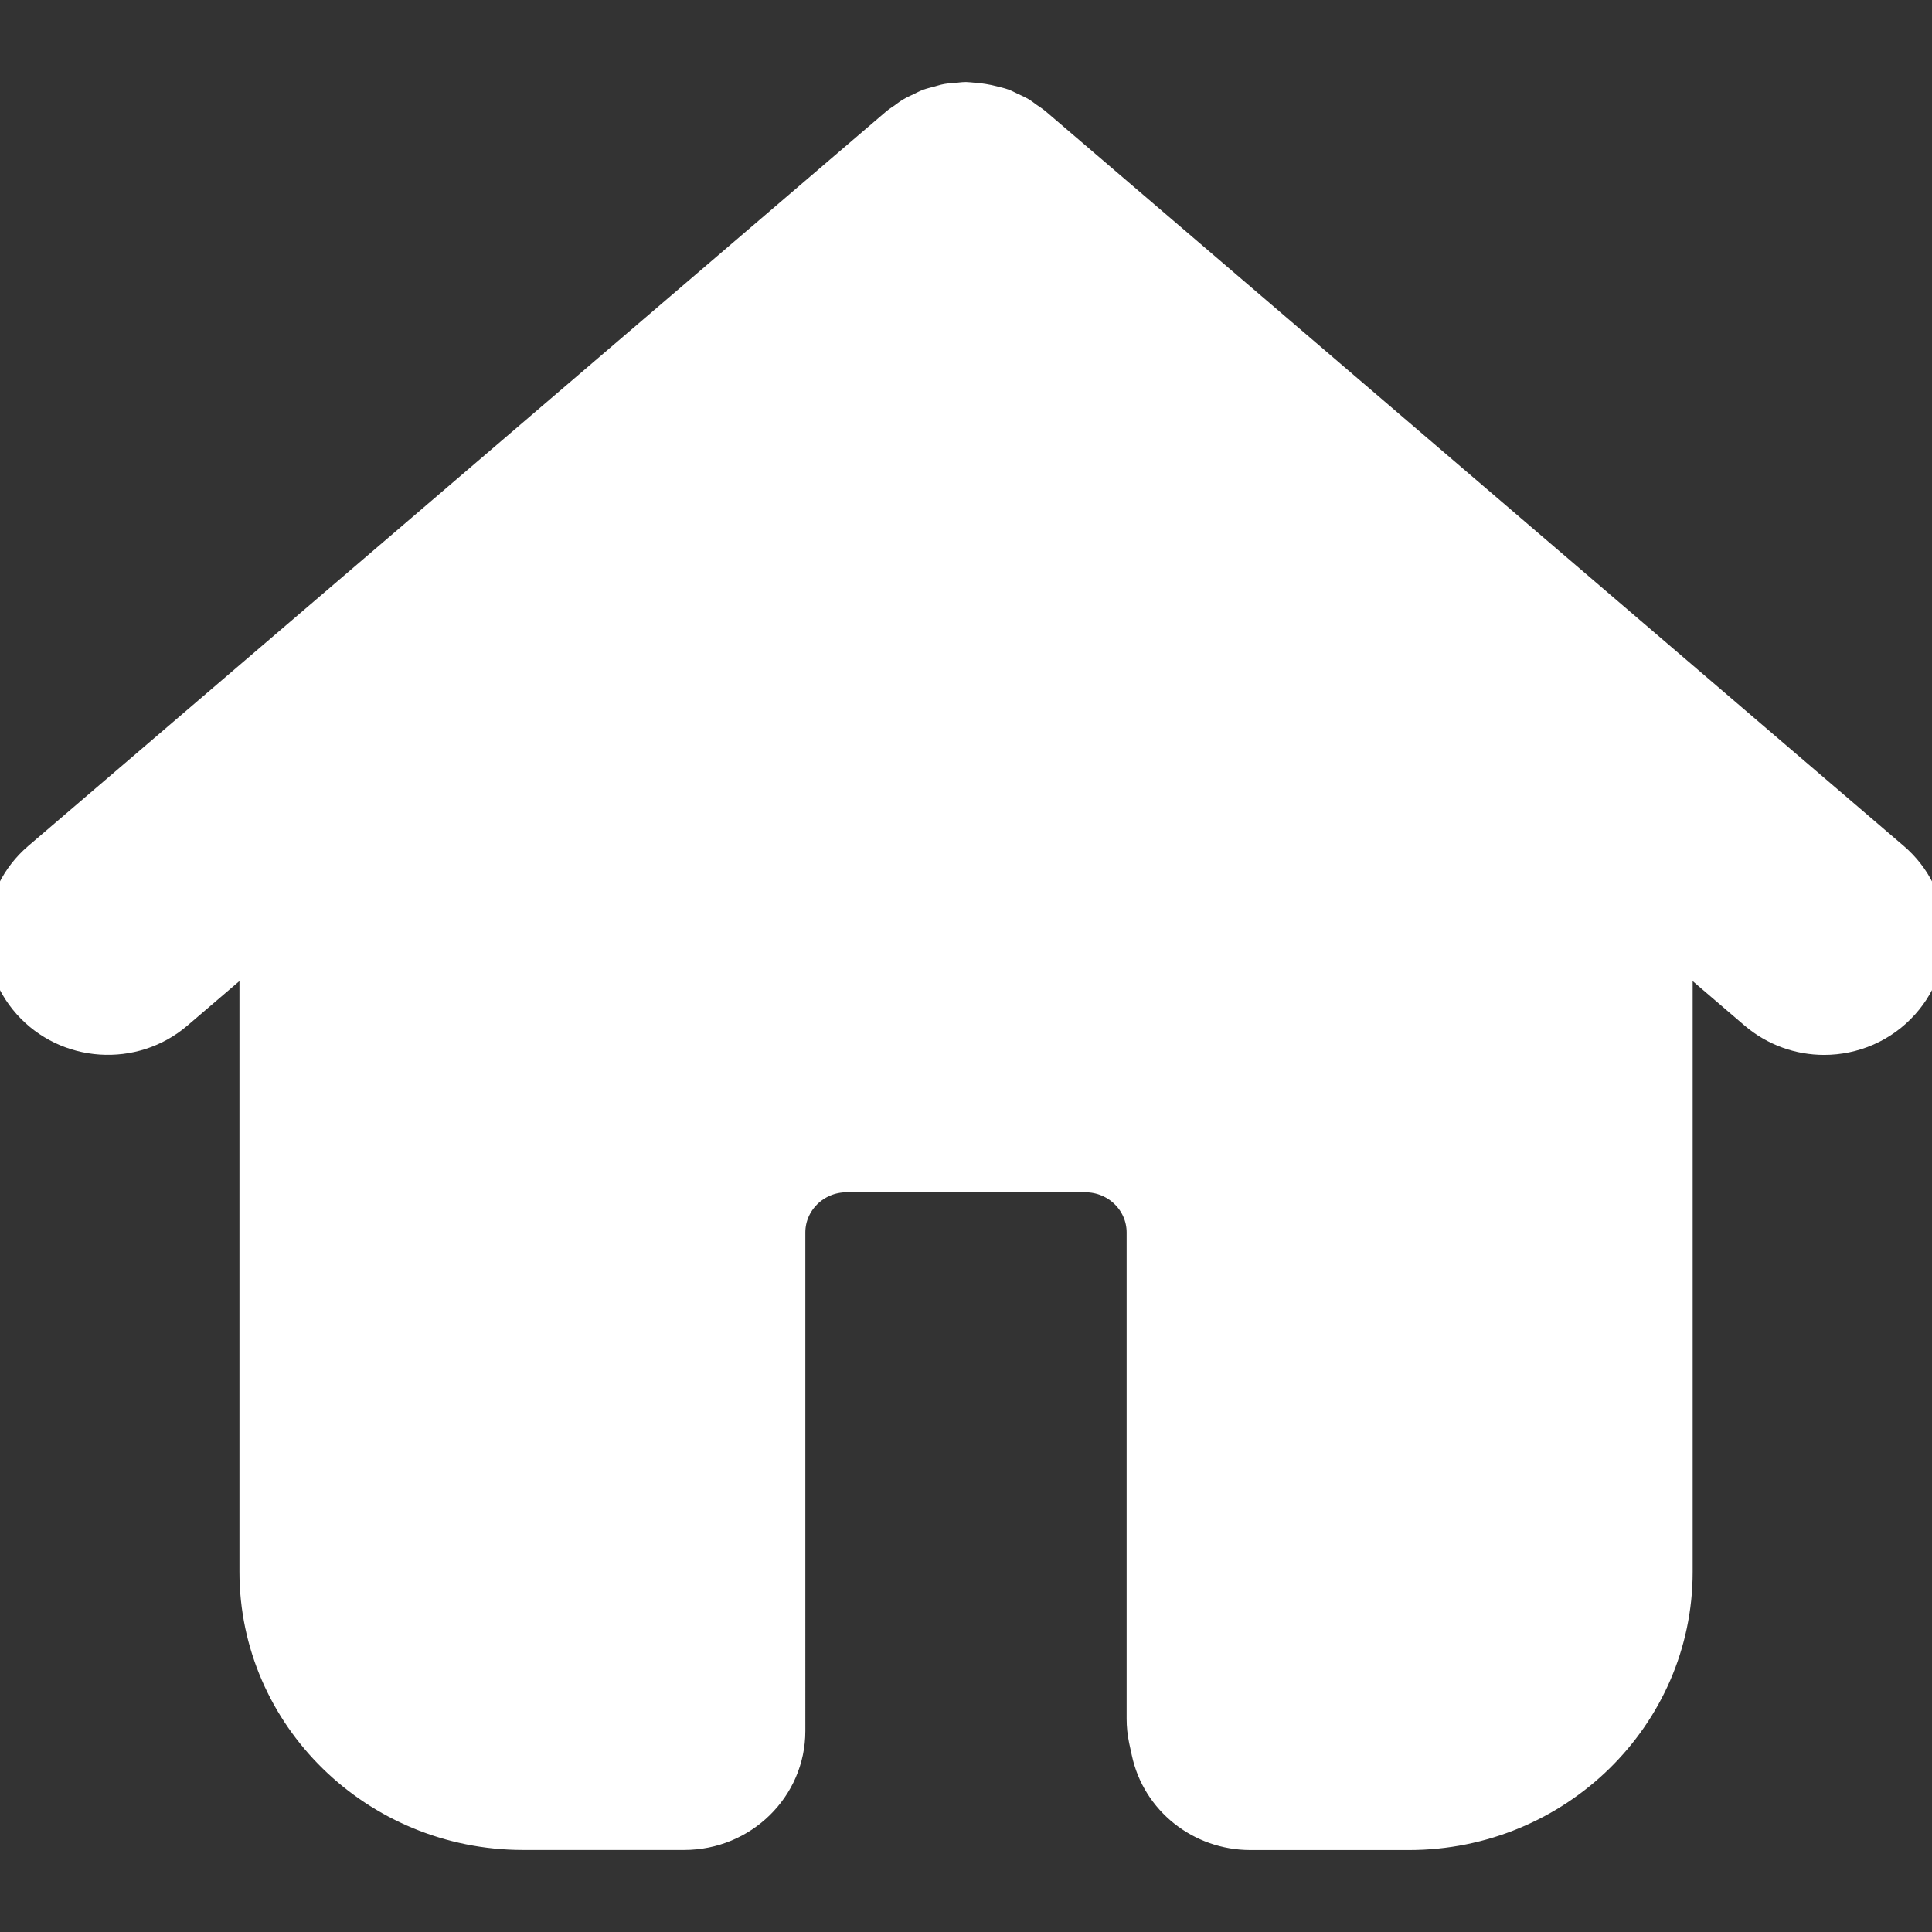 <?xml version="1.0" encoding="iso-8859-1"?>
<!-- Generator: Adobe Illustrator 16.0.0, SVG Export Plug-In . SVG Version: 6.00 Build 0)  -->
<!DOCTYPE svg PUBLIC "-//W3C//DTD SVG 1.1//EN" "http://www.w3.org/Graphics/SVG/1.1/DTD/svg11.dtd">
<svg version="1.1" id="Capa_1" xmlns="http://www.w3.org/2000/svg" xmlns:xlink="http://www.w3.org/1999/xlink" x="0px" y="0px"
	 width="72.231px" height="72.232px" viewBox="0 0 72.231 72.232" style="enable-background:new 0 0 72.231 72.232; fill: white; stroke: white;"
	 xml:space="preserve">
<rect x="0" y="0" width="72.231" height="72.232" fill="#333333" stroke="none"/>
<g>
	<g id="Home">
		<g>
			<path d="M70.854,32.011L38.771,4.543c-0.1-0.085-0.209-0.149-0.314-0.223c-0.084-0.06-0.163-0.126-0.251-0.179
				c-0.123-0.072-0.252-0.127-0.381-0.187c-0.098-0.045-0.191-0.099-0.292-0.136c-0.123-0.045-0.25-0.07-0.376-0.104
				c-0.258-0.067-0.519-0.11-0.784-0.127c-0.086-0.005-0.171-0.021-0.257-0.021c-0.124,0-0.247,0.021-0.37,0.032
				c-0.119,0.011-0.239,0.013-0.357,0.034c-0.115,0.021-0.226,0.06-0.339,0.09c-0.124,0.033-0.249,0.061-0.37,0.105
				c-0.105,0.04-0.205,0.096-0.309,0.145c-0.121,0.058-0.244,0.111-0.36,0.181c-0.098,0.059-0.188,0.132-0.28,0.198
				c-0.089,0.064-0.184,0.118-0.268,0.19L1.377,32.011c-1.677,1.437-1.846,3.934-0.379,5.575c1.463,1.64,4.012,1.812,5.686,0.375
				l2.768-2.369v23.174c0,5.461,4.532,9.898,10.105,9.898h6.021c2.227,0,4.031-1.769,4.031-3.949V46.078
				c0-1.105,0.918-2.002,2.042-2.002h8.925c1.128,0,2.045,0.896,2.045,2.002v18.18c0,0.271,0.027,0.533,0.083,0.805l0.1,0.459
				c0.391,1.835,2.036,3.145,3.947,3.145h5.923c5.574,0,10.109-4.438,10.109-9.898V35.593l2.764,2.367
				c0.765,0.653,1.707,0.979,2.651,0.979c1.121,0,2.237-0.459,3.035-1.354C72.7,35.945,72.531,33.448,70.854,32.011z"/>
		</g>
	</g>
</g>
<g>
</g>
<g>
</g>
<g>
</g>
<g>
</g>
<g>
</g>
<g>
</g>
<g>
</g>
<g>
</g>
<g>
</g>
<g>
</g>
<g>
</g>
<g>
</g>
<g>
</g>
<g>
</g>
<g>
</g>
</svg>
